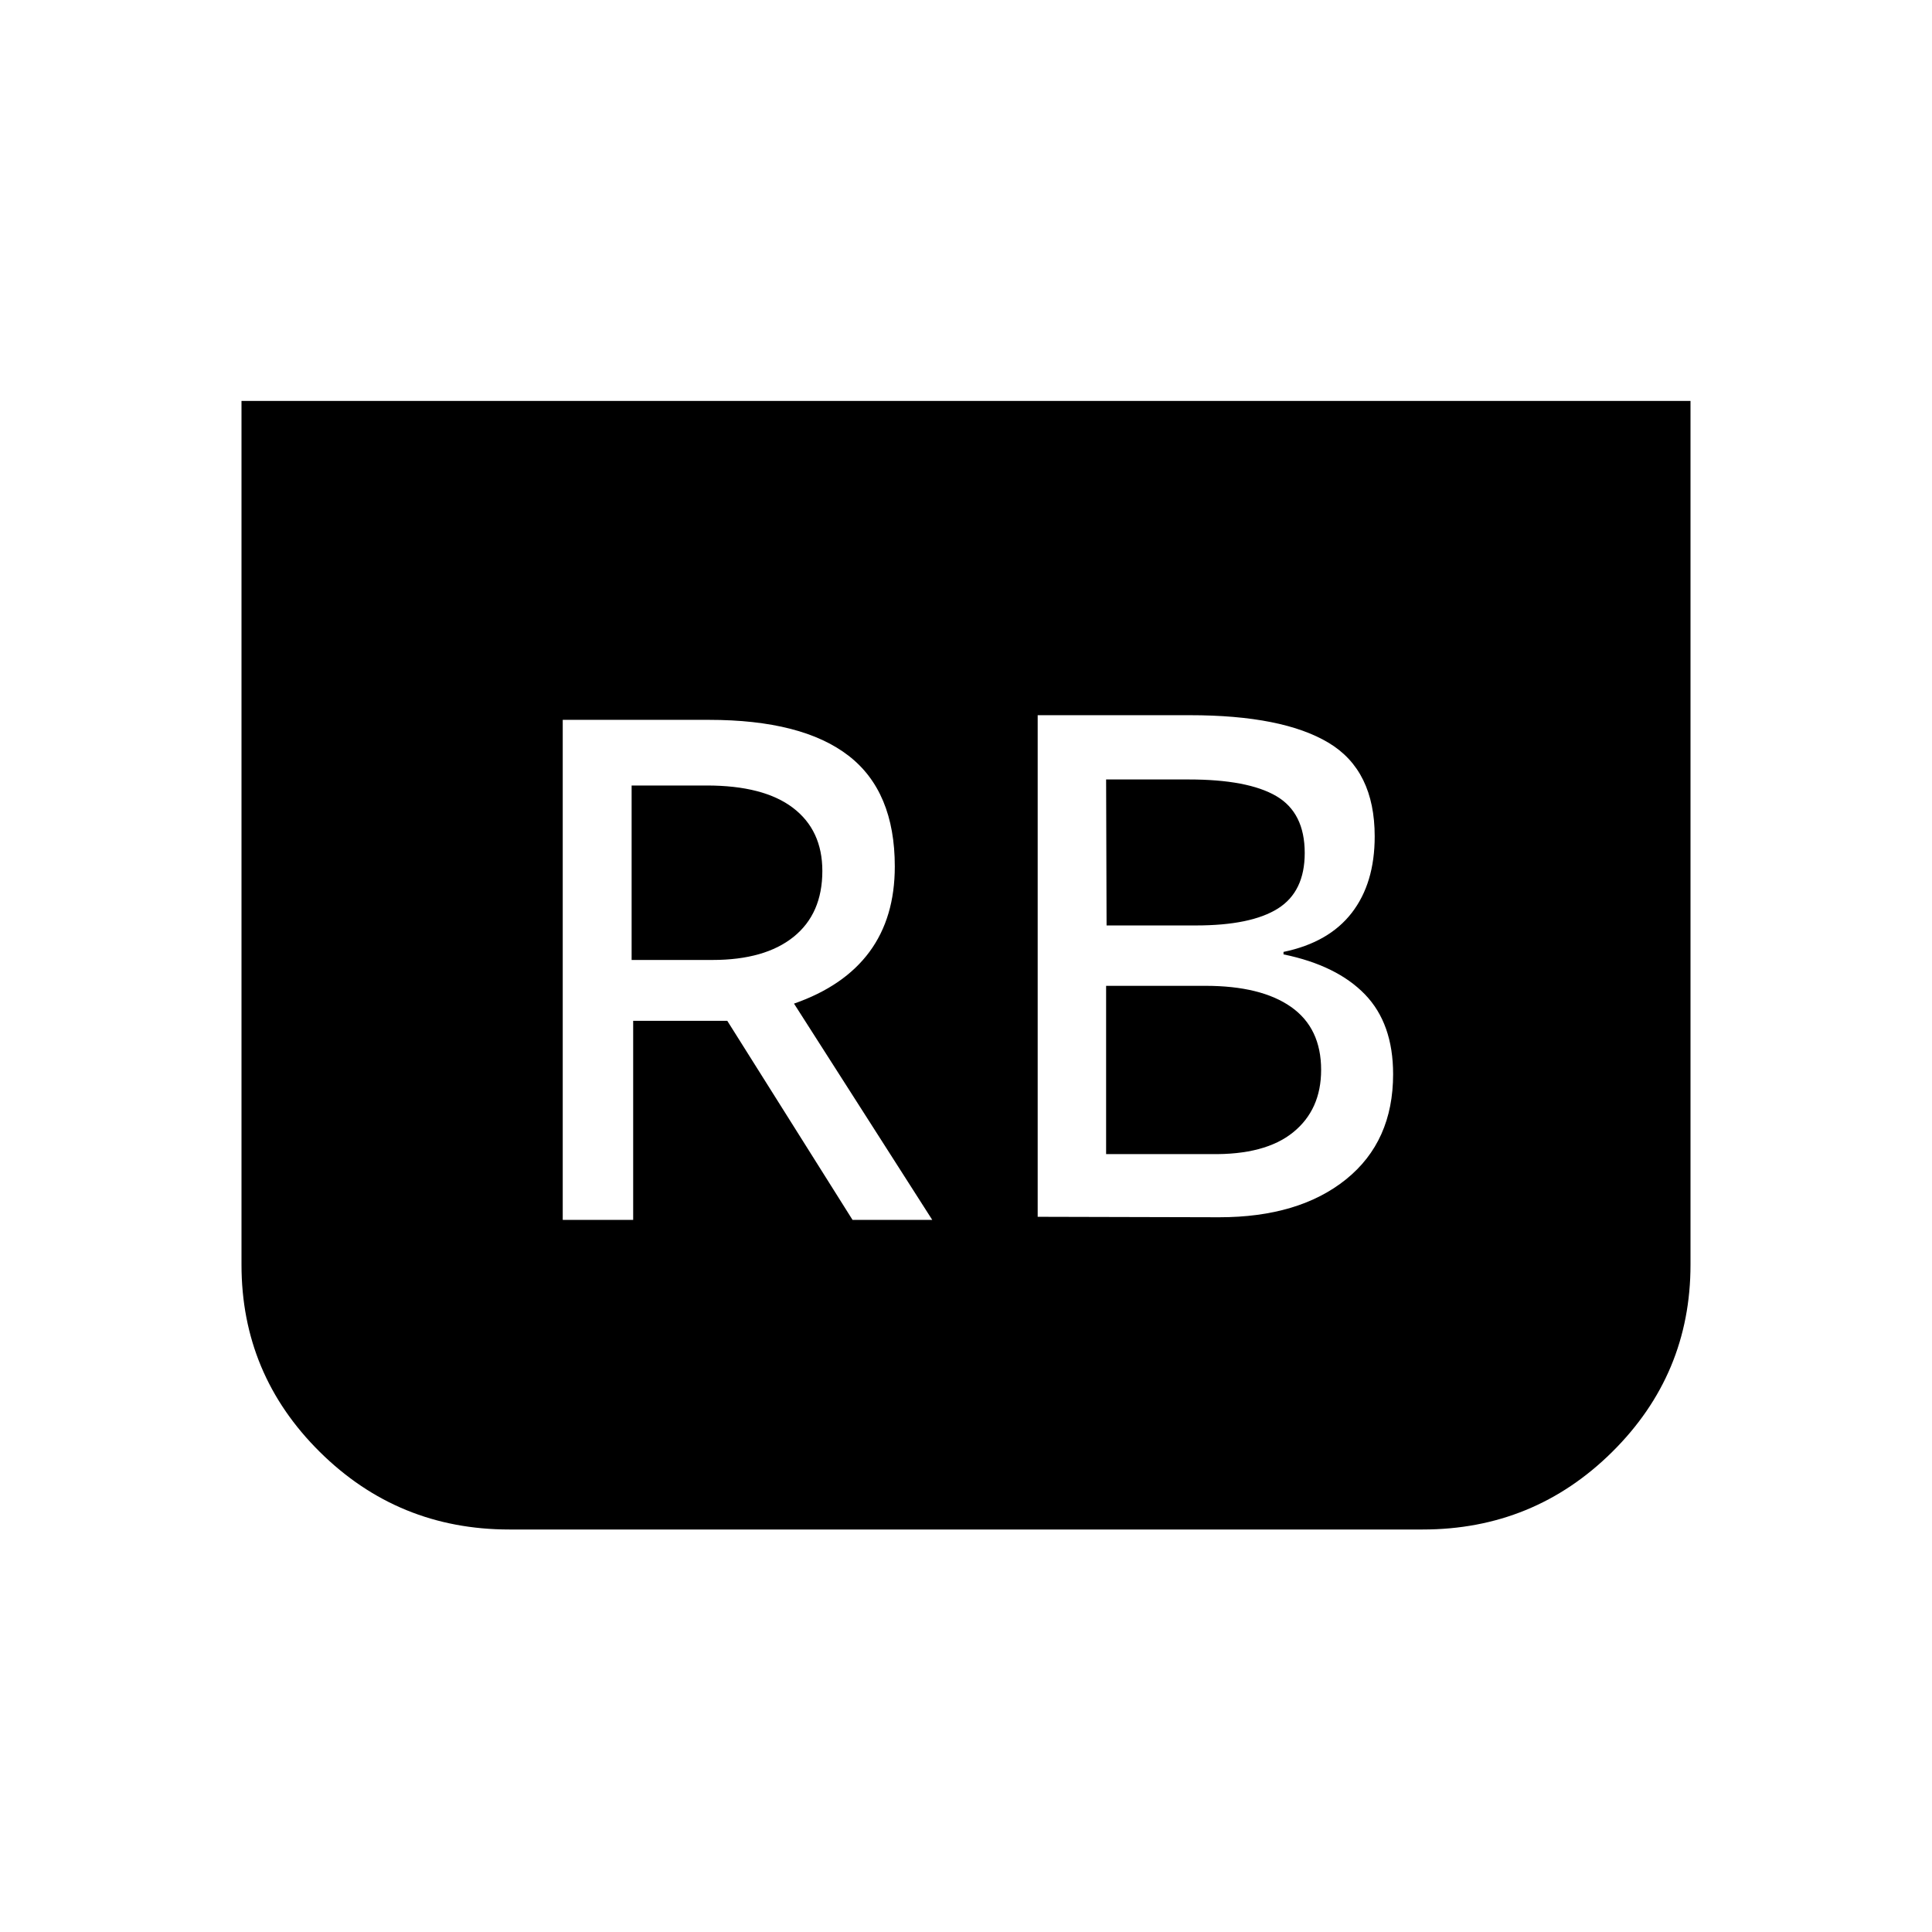 <svg xmlns="http://www.w3.org/2000/svg" height="24" viewBox="0 -960 960 960" width="24"><path d="m515.62-355.38 90.15.23q39.69 0 63.08-18.85 23.38-18.85 23.38-52.23 0-25.15-13.96-39.62-13.96-14.46-40.5-19.92V-487q22.54-4.69 33.92-19.42 11.39-14.73 11.39-37.96 0-32.77-22.85-46.5-22.85-13.74-69-13.74h-75.61v249.24Zm34.23-144.77-.23-72.54h41q29.46 0 43.57 8.27 14.12 8.27 14.12 28.27 0 19.23-13.35 27.61-13.34 8.39-40.73 8.39h-44.38Zm-.23 113.61v-83.61h49.3q27.7 0 42.62 10.5 14.92 10.5 14.92 31.27 0 19.76-13.92 31.03t-40.85 10.81h-52.07ZM840-760.77v429.23q0 54.46-38.92 93Q762.15-200 706.92-200H253.08q-55.23 0-94.16-38.54-38.92-38.54-38.92-93v-429.23h720ZM279.62-353.85h35v-98.92h46.76l62.24 98.92h39.61l-68.69-107.46q24.92-8.69 37.5-25.73 12.58-17.04 12.58-42.42 0-37.31-23.04-55.08-23.04-17.77-69.35-17.77h-72.61v248.46ZM313.85-483v-86.69h37.3q28.31 0 42.89 11.11 14.58 11.12 14.58 31.35 0 21.23-14.27 32.73Q380.08-483 354-483h-40.15Z"/></svg>